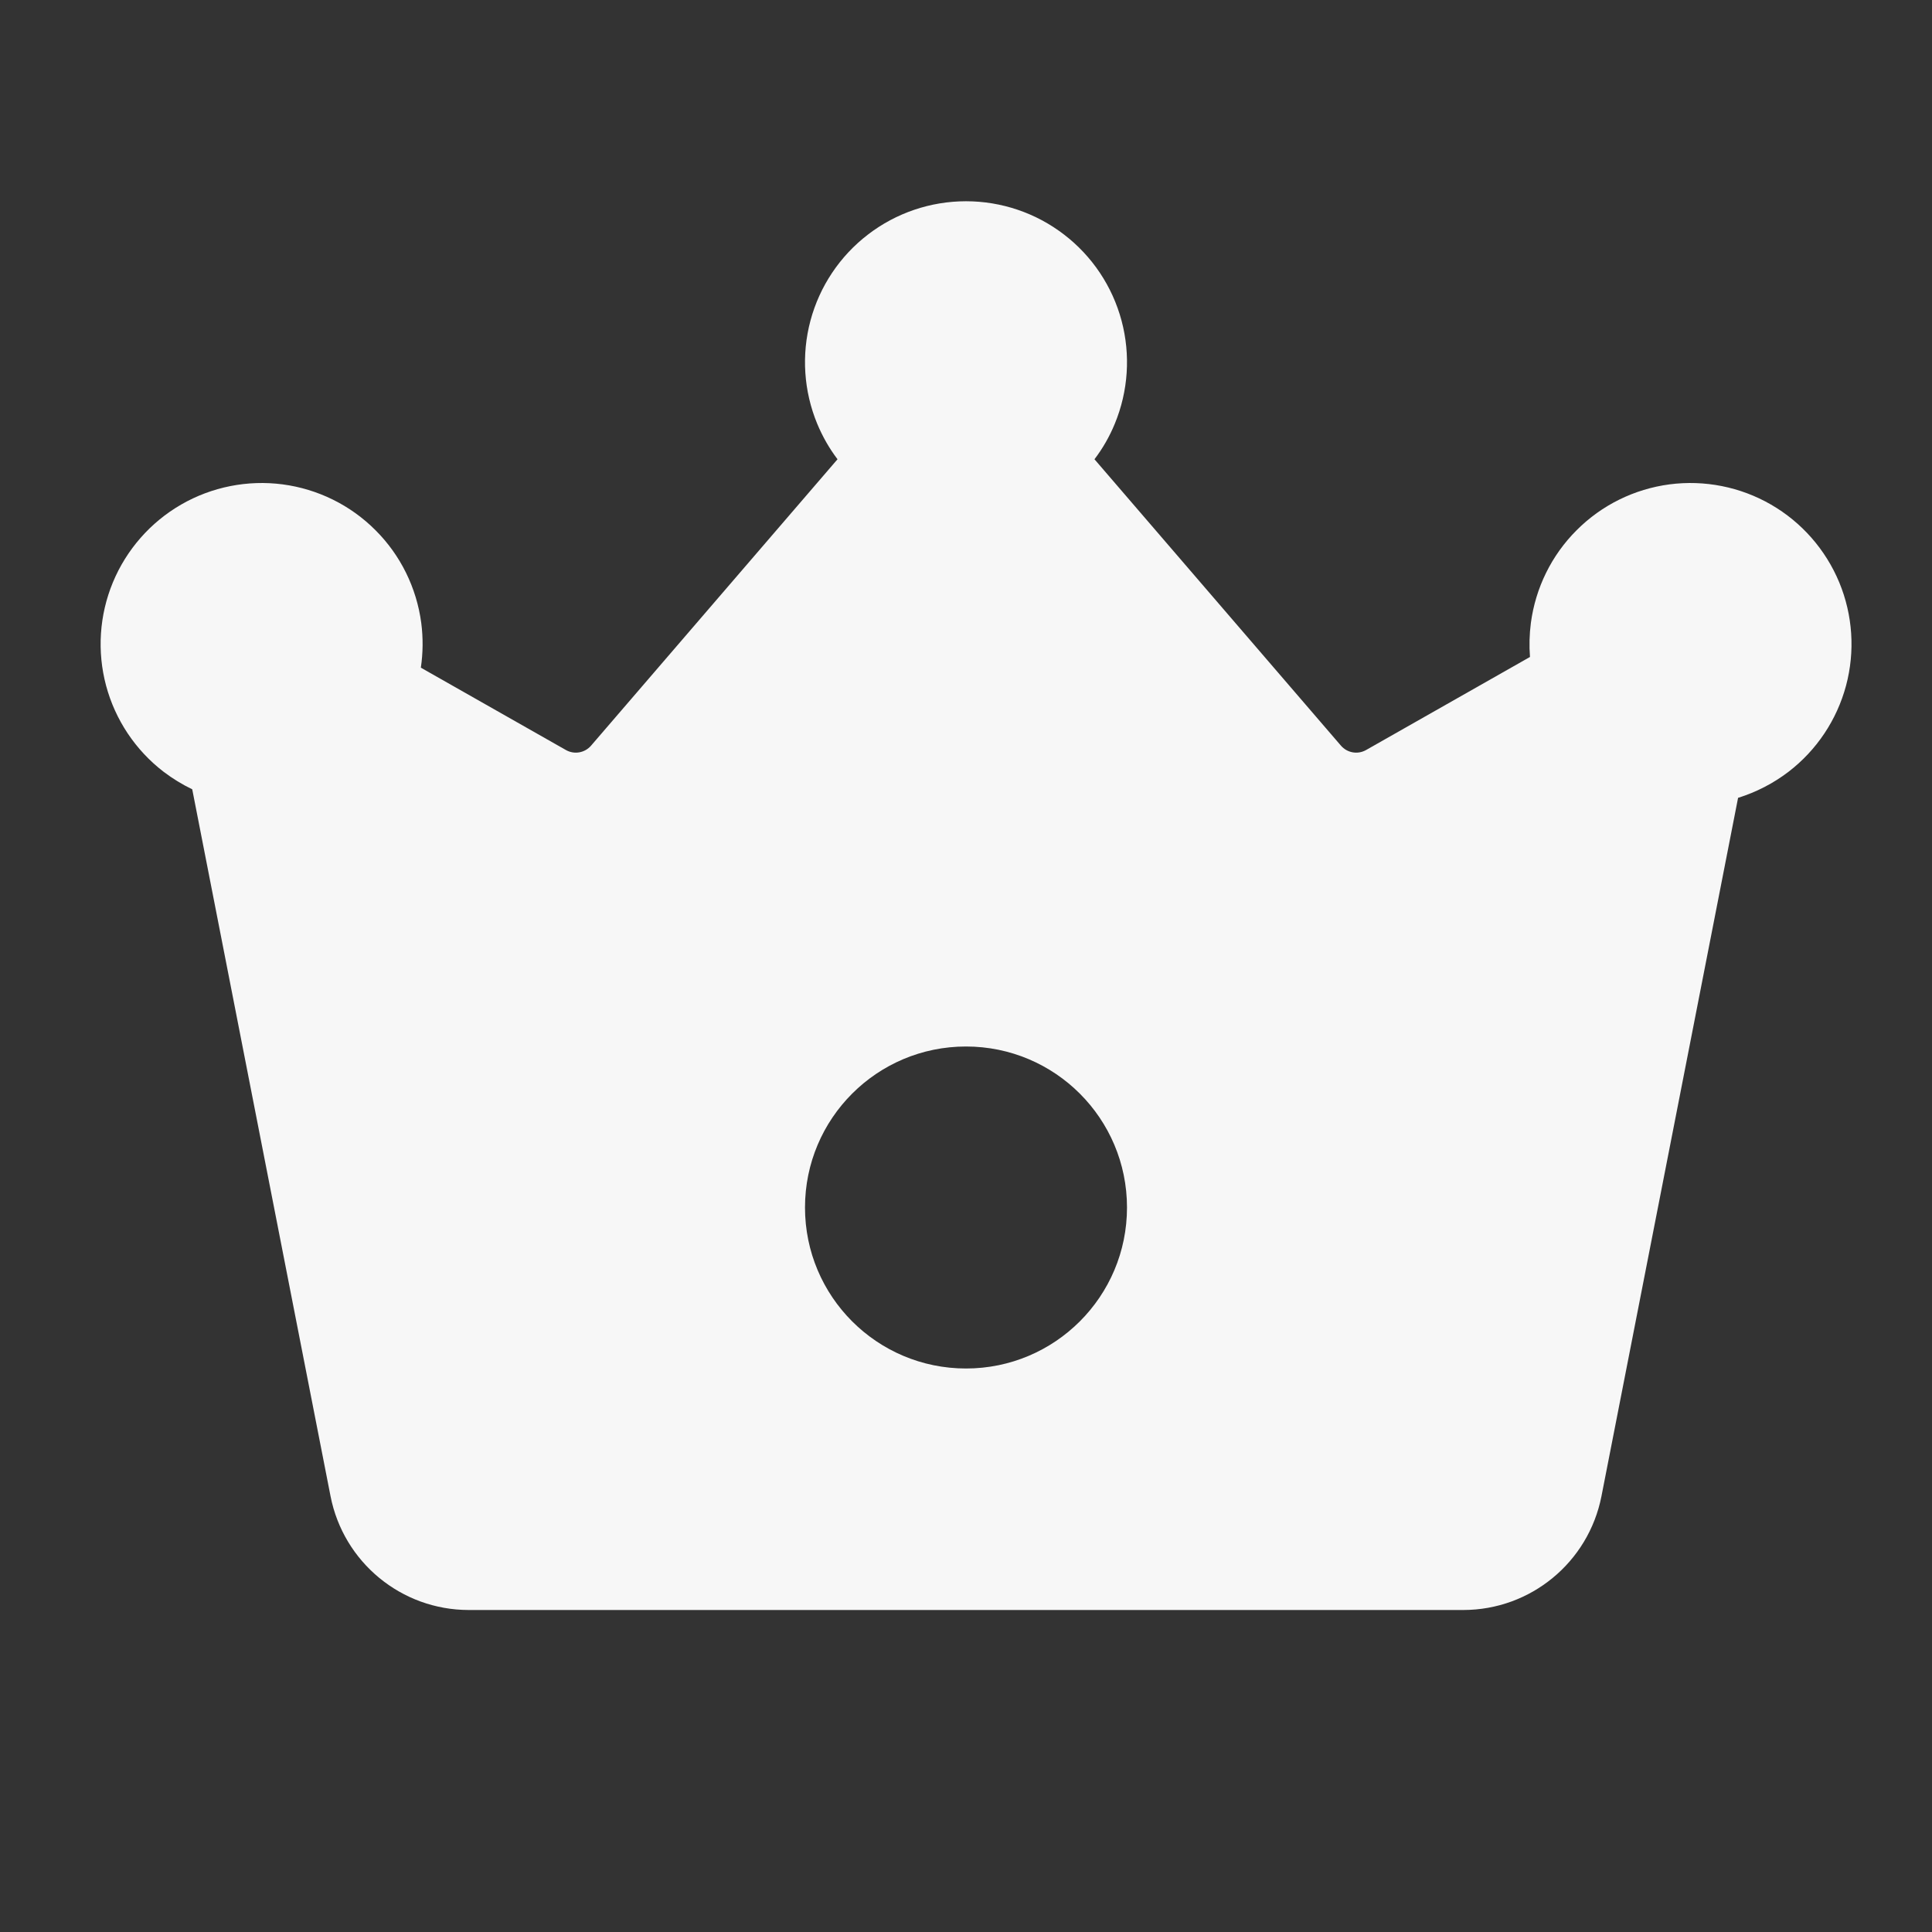 <svg width="24" height="24" viewBox="0 0 24 24" fill="none" xmlns="http://www.w3.org/2000/svg">
<rect x="0" y="0" width="24" height="24" fill="#333333" stroke="none"/>
<path fill-rule="evenodd" clip-rule="evenodd" d="M13.596 5.705C13.698 5.571 13.783 5.423 13.848 5.265C14.016 4.859 14.046 4.408 13.932 3.982C13.818 3.557 13.567 3.181 13.217 2.913C12.868 2.645 12.44 2.5 12 2.5C11.56 2.5 11.132 2.645 10.783 2.913C10.433 3.181 10.182 3.557 10.068 3.982C9.954 4.408 9.984 4.859 10.152 5.265C10.218 5.423 10.302 5.571 10.404 5.705L7.343 9.262C7.265 9.353 7.134 9.376 7.03 9.317L5.228 8.294C5.255 8.111 5.257 7.925 5.233 7.739C5.175 7.302 4.976 6.897 4.664 6.586C4.353 6.274 3.948 6.075 3.511 6.017C3.075 5.96 2.631 6.048 2.25 6.268C1.869 6.488 1.571 6.828 1.402 7.235C1.234 7.641 1.204 8.092 1.318 8.518C1.432 8.943 1.683 9.319 2.032 9.587C2.144 9.672 2.263 9.745 2.388 9.805L4.106 18.586C4.267 19.407 4.986 20 5.823 20H18.177C19.014 20 19.733 19.407 19.894 18.586L21.591 9.911C21.816 9.841 22.028 9.732 22.218 9.587C22.567 9.319 22.818 8.943 22.932 8.518C23.046 8.092 23.016 7.641 22.848 7.235C22.679 6.828 22.381 6.488 22 6.268C21.619 6.048 21.175 5.96 20.739 6.017C20.302 6.075 19.897 6.274 19.586 6.586C19.274 6.897 19.075 7.302 19.017 7.739C18.999 7.88 18.995 8.021 19.006 8.161L16.97 9.317C16.866 9.376 16.735 9.353 16.657 9.262L13.596 5.705ZM12 17C13.105 17 14 16.105 14 15C14 13.895 13.105 13 12 13C10.895 13 10 13.895 10 15C10 16.105 10.895 17 12 17Z" fill="white" fill-opacity="0.96"/>
</svg>
